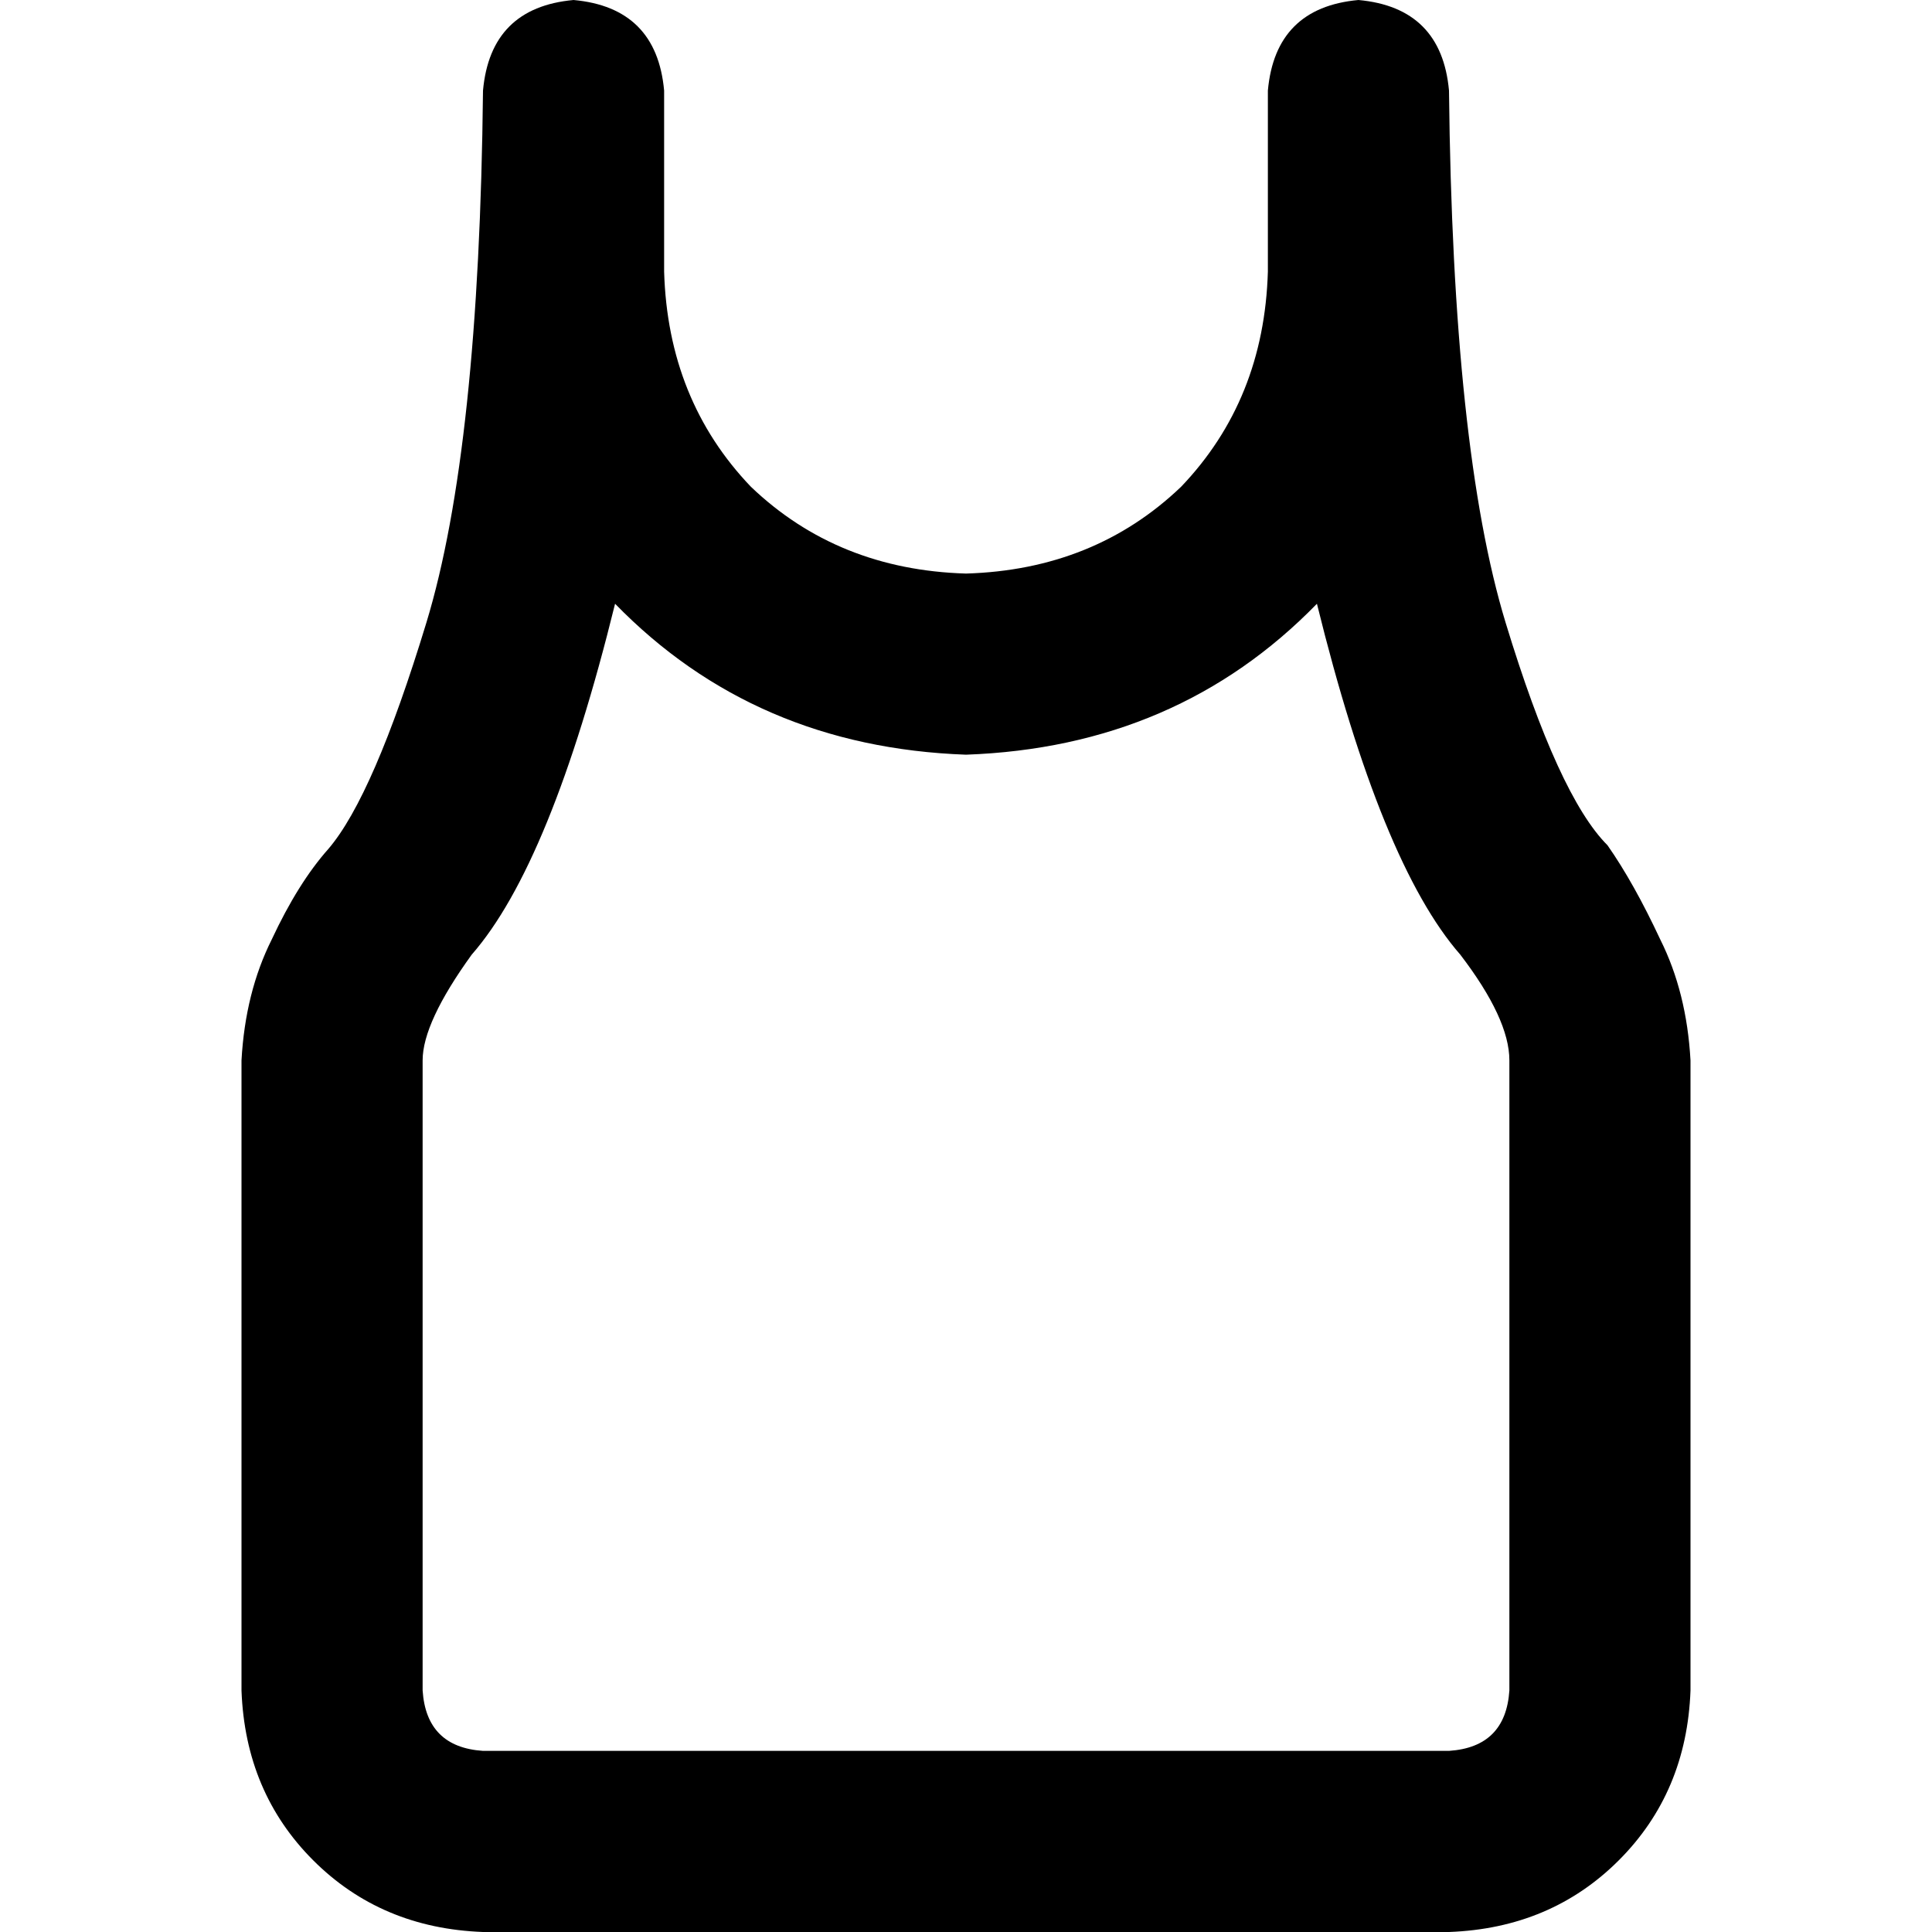 <svg xmlns="http://www.w3.org/2000/svg" viewBox="0 0 512 512">
  <path d="M 176 24 Q 174 2 152 0 Q 130 2 128 24 Q 127 119 113 165 Q 99 211 87 225 Q 79 234 72 249 Q 65 263 64 281 L 64 448 Q 65 475 83 493 Q 101 511 128 512 L 384 512 Q 411 511 429 493 Q 447 475 448 448 L 448 281 Q 447 263 440 249 Q 433 234 426 224 Q 413 211 399 165 Q 385 119 384 24 Q 382 2 360 0 Q 338 2 336 24 L 336 72 Q 335 106 313 129 Q 290 151 256 152 Q 222 151 199 129 Q 177 106 176 72 L 176 24 L 176 24 Z M 163 160 Q 200 198 256 200 Q 312 198 349 160 Q 366 229 387 253 Q 400 270 400 281 L 400 448 Q 399 463 384 464 L 128 464 Q 113 463 112 448 L 112 281 Q 112 271 125 253 Q 146 229 163 160 L 163 160 Z" />
</svg>